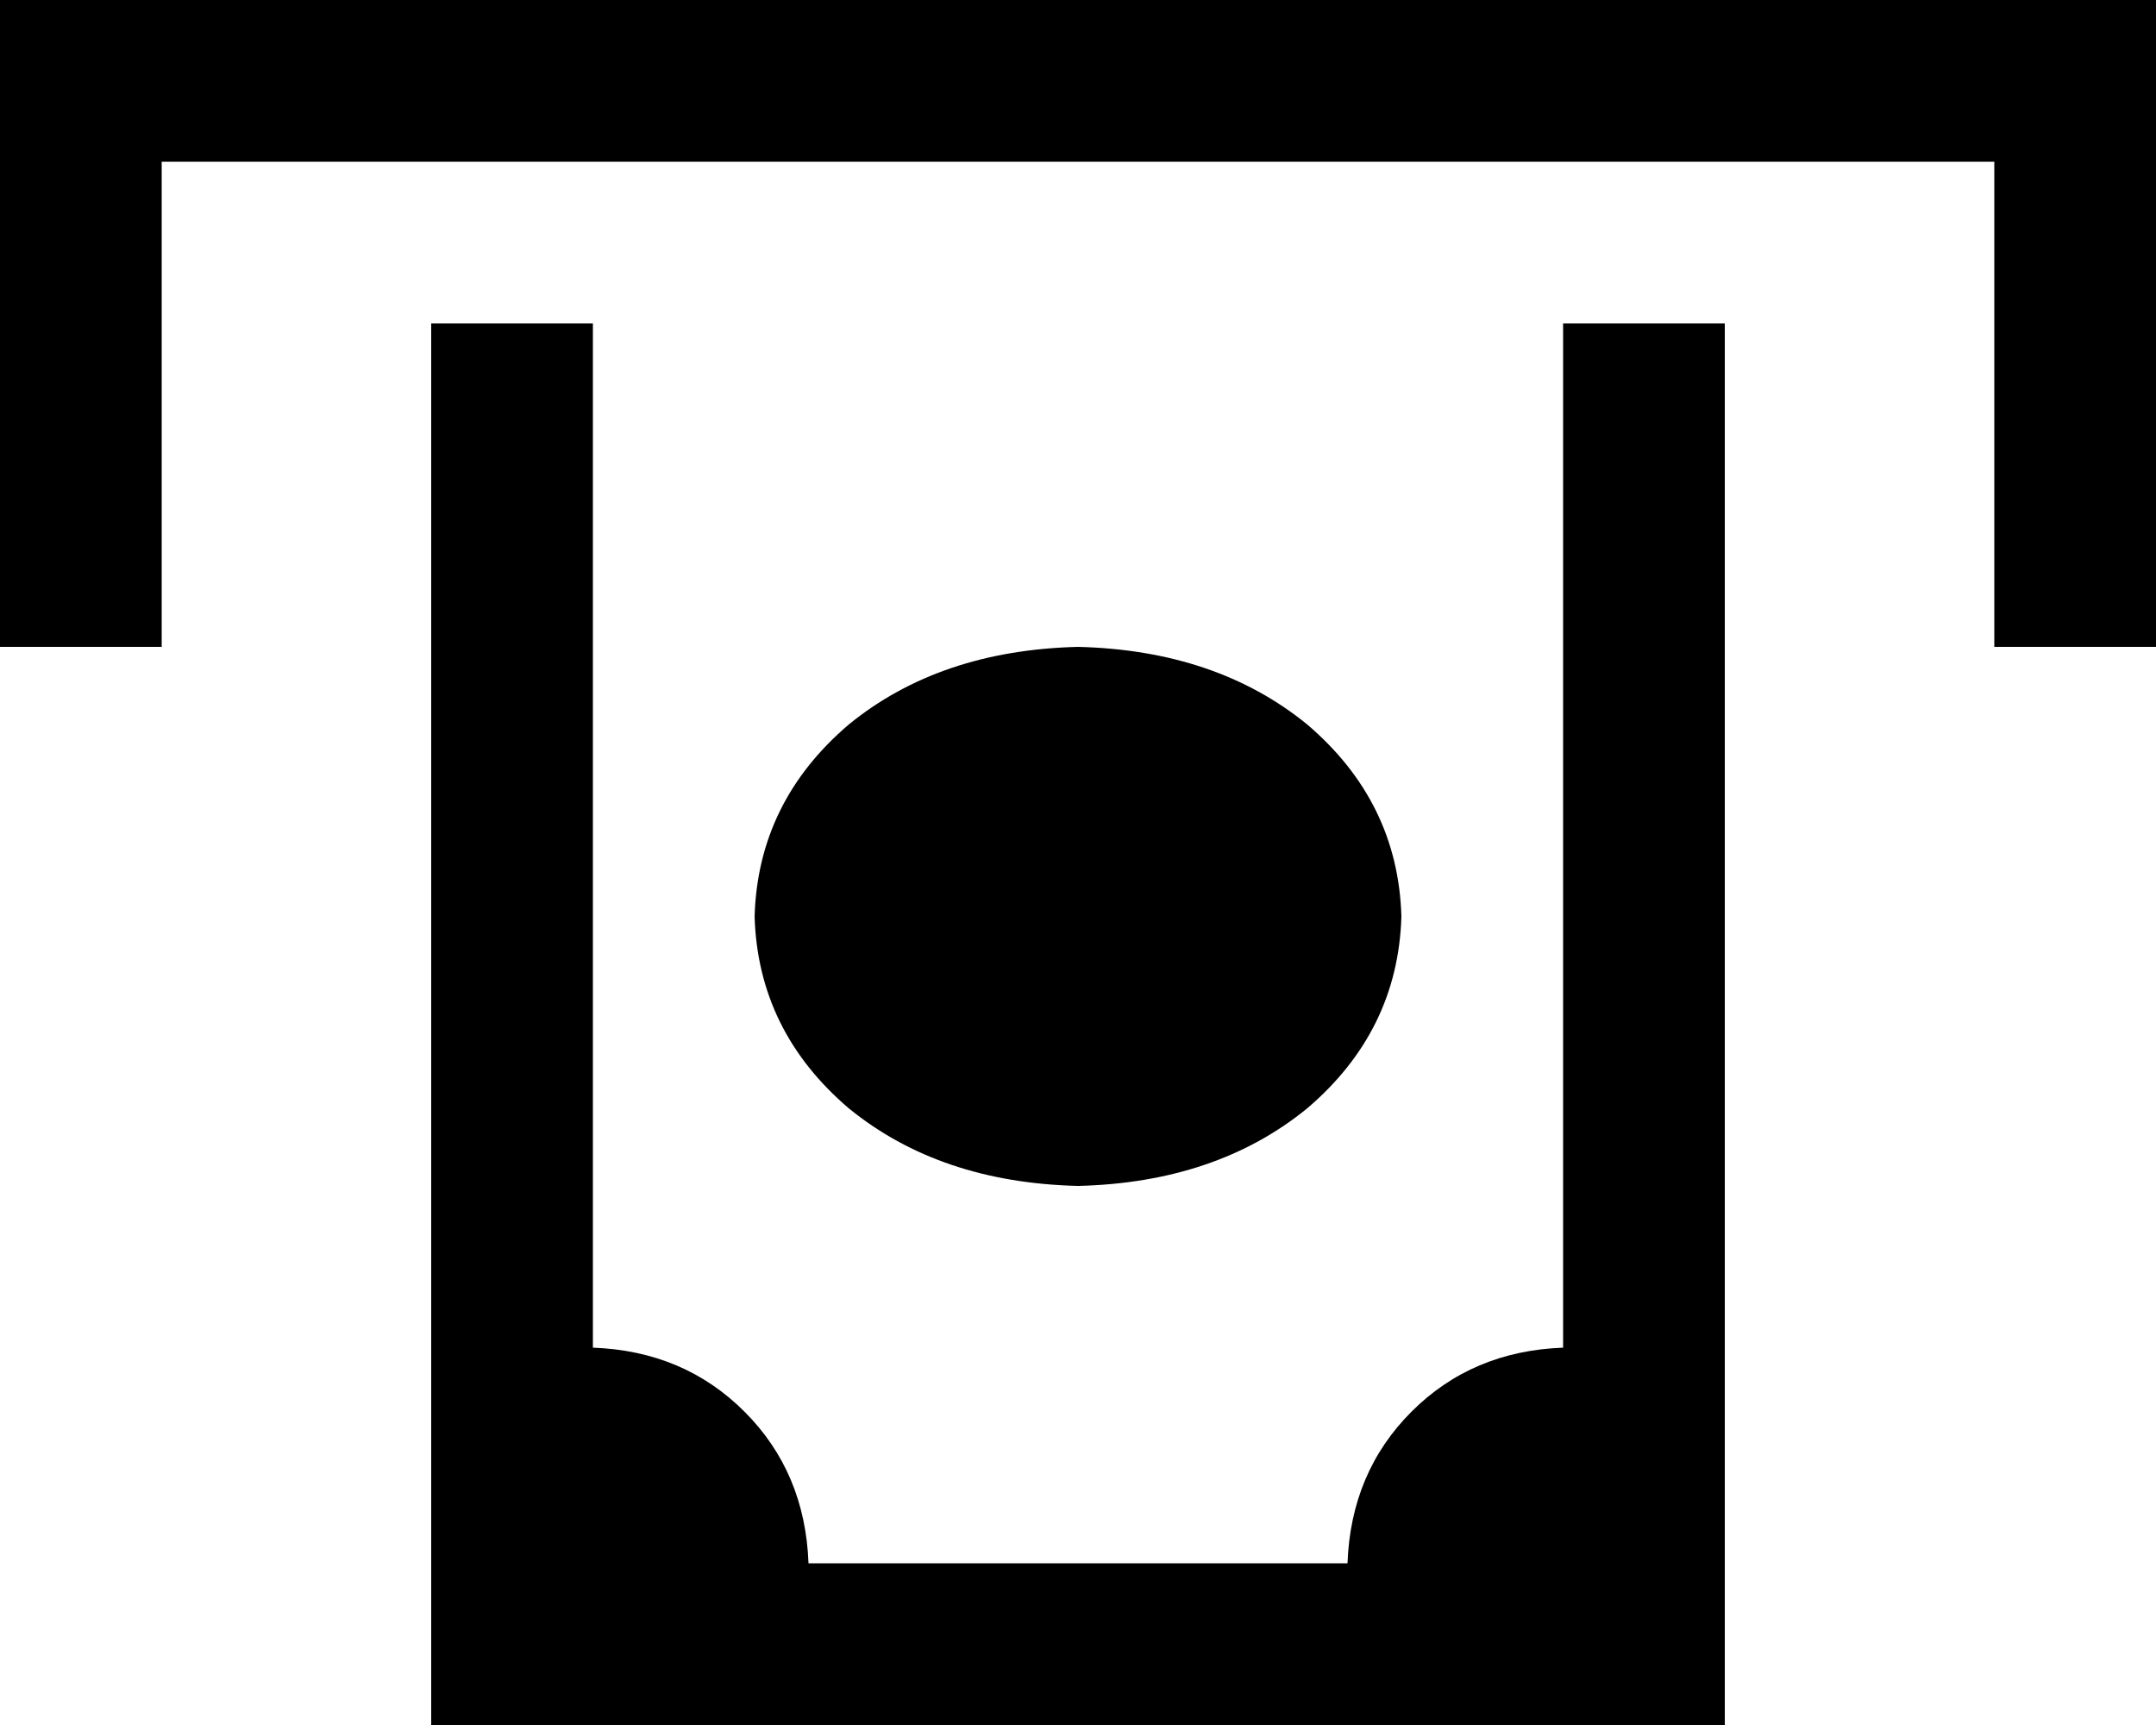 <svg xmlns="http://www.w3.org/2000/svg" viewBox="0 0 640 512">
  <path d="M 24 0 L 616 0 L 24 0 L 640 0 L 640 24 L 640 24 L 640 168 L 640 168 L 640 192 L 640 192 L 592 192 L 592 192 L 592 168 L 592 168 L 592 48 L 592 48 L 48 48 L 48 48 L 48 168 L 48 168 L 48 192 L 48 192 L 0 192 L 0 192 L 0 168 L 0 168 L 0 24 L 0 24 L 0 0 L 0 0 L 24 0 L 24 0 Z M 464 400 L 464 96 L 464 400 L 464 96 L 512 96 L 512 96 L 512 488 L 512 488 L 512 512 L 512 512 L 488 512 L 128 512 L 128 488 L 128 488 L 128 96 L 128 96 L 176 96 L 176 96 L 176 400 L 176 400 Q 203 401 221 419 Q 239 437 240 464 L 400 464 L 400 464 Q 401 437 419 419 Q 437 401 464 400 L 464 400 Z M 320 352 Q 279 351 252 329 L 252 329 L 252 329 Q 225 306 224 272 Q 225 238 252 215 Q 279 193 320 192 Q 361 193 388 215 Q 415 238 416 272 Q 415 306 388 329 Q 361 351 320 352 L 320 352 Z" />
</svg>